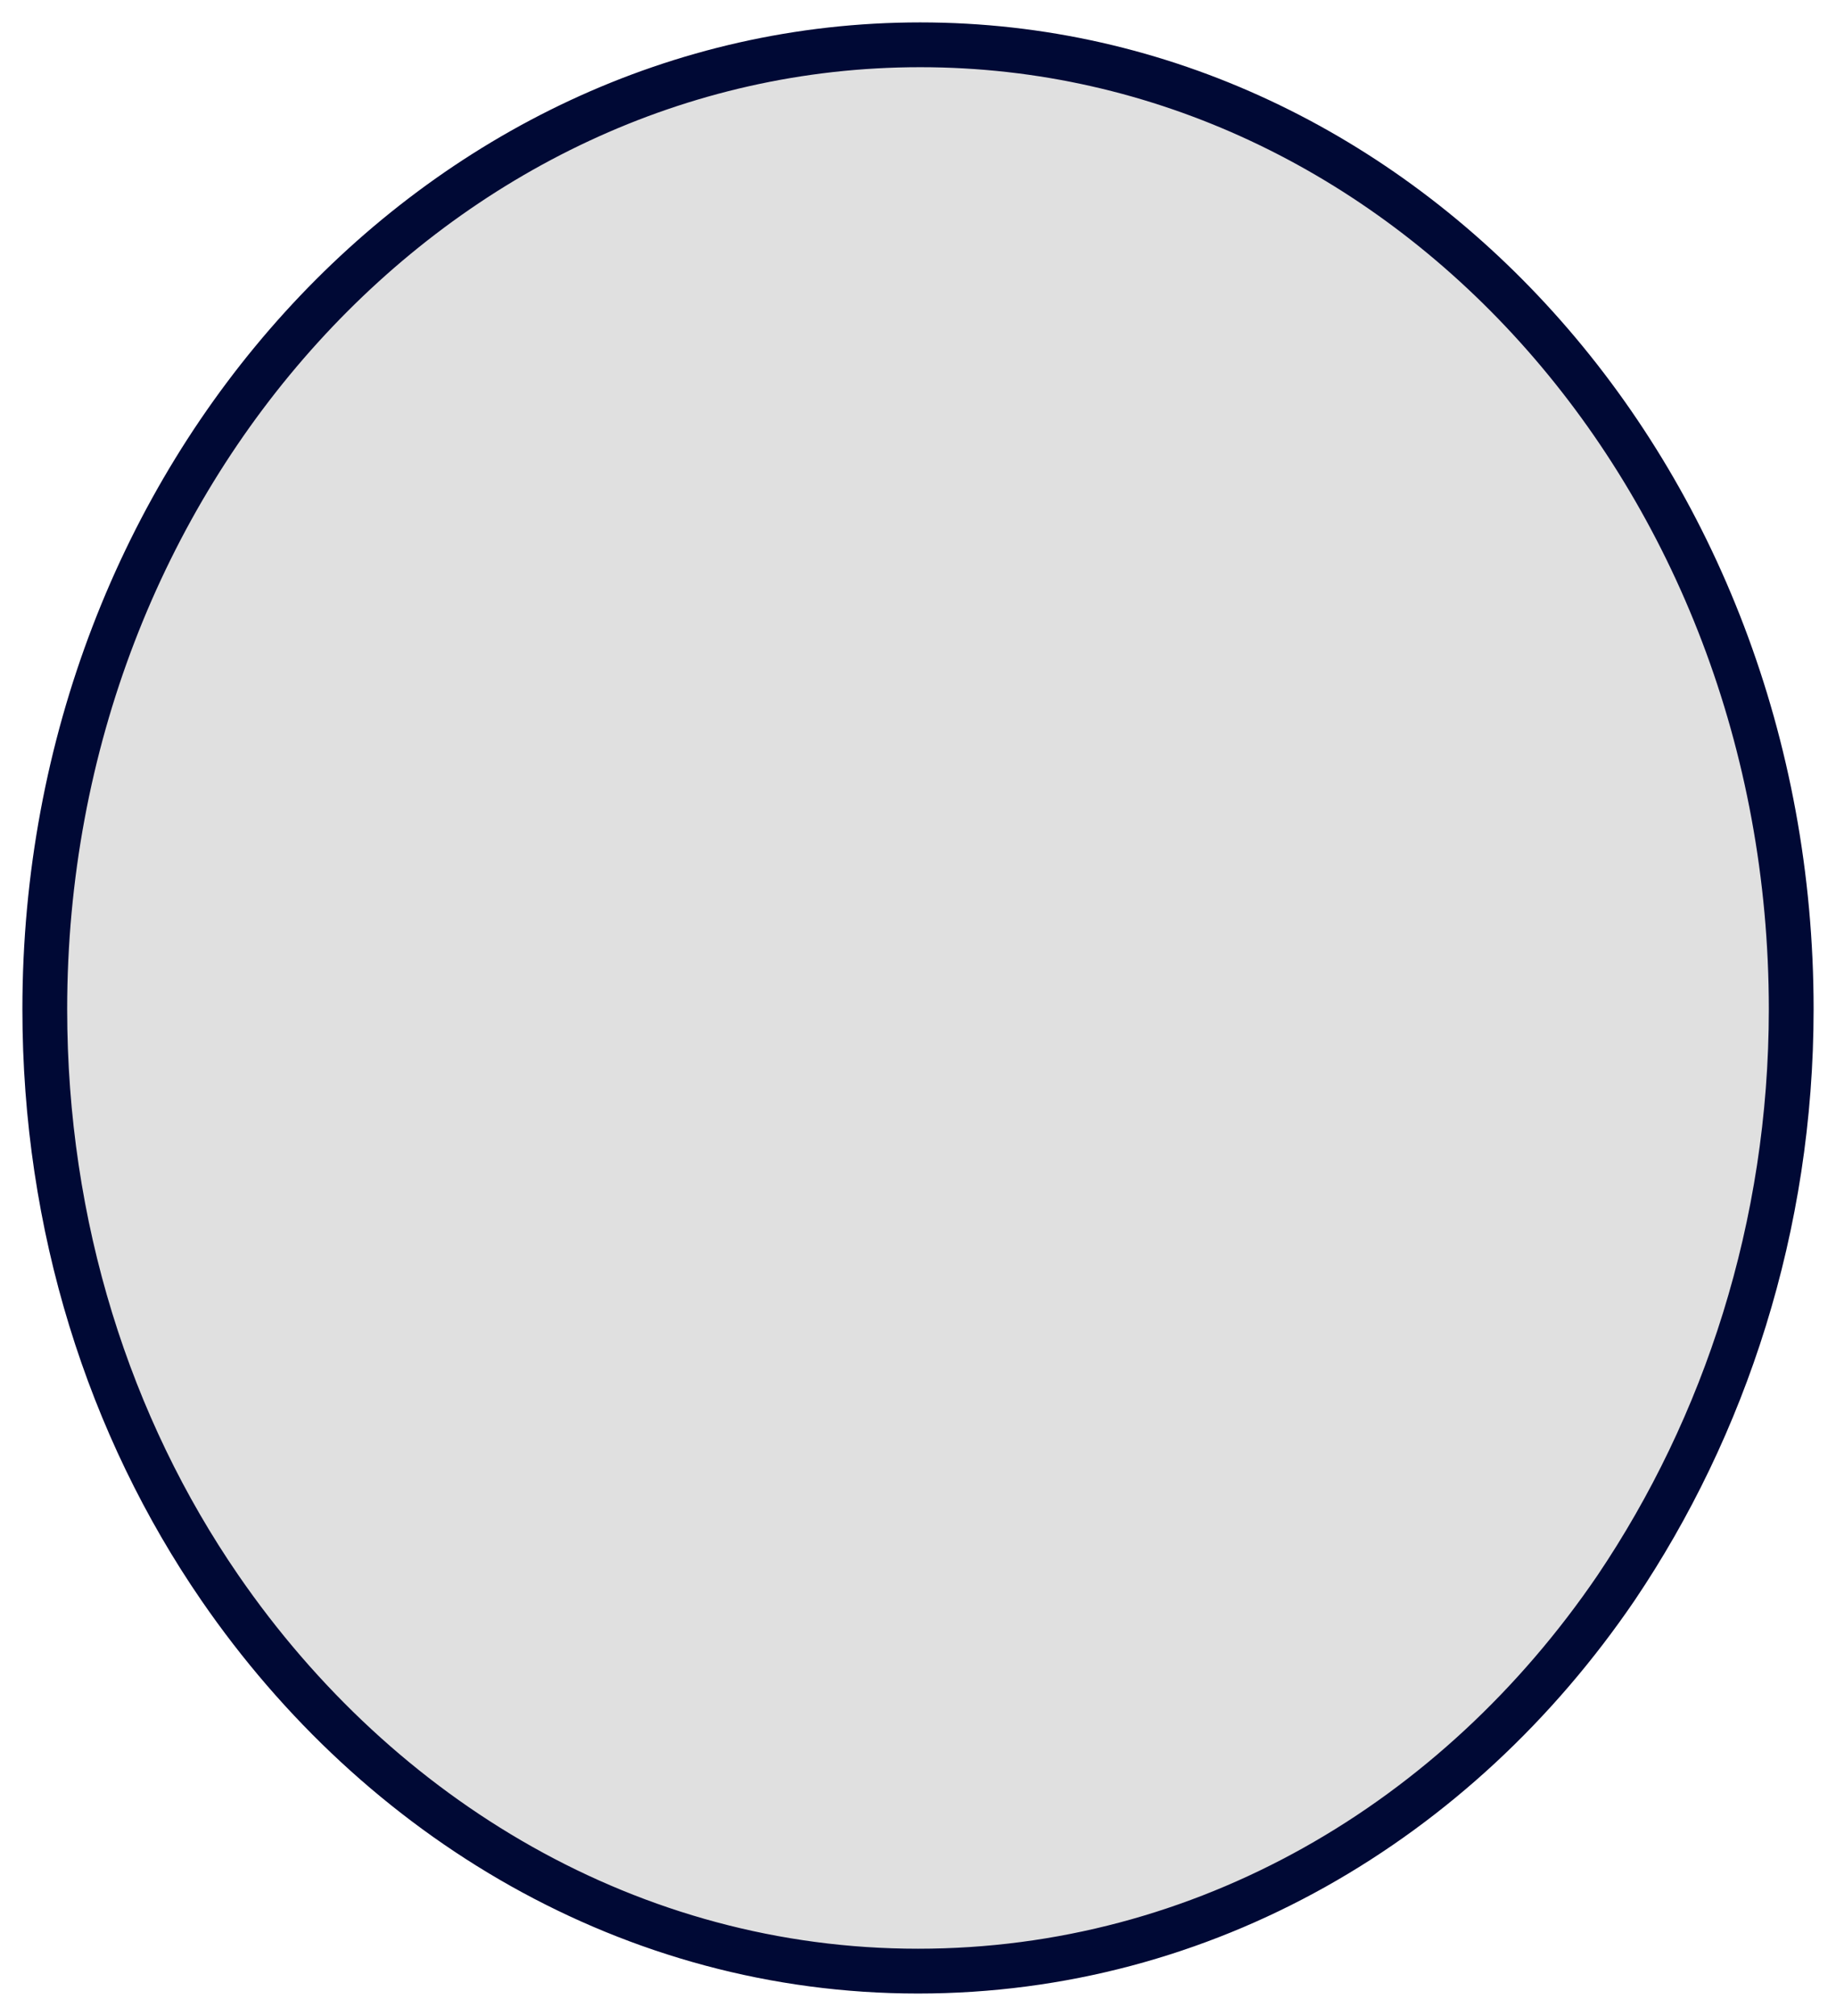 <svg width="41" height="45" viewBox="0 0 41 45" fill="none" xmlns="http://www.w3.org/2000/svg">
<path d="M40 22.527C40 27.377 38.515 31.846 36.09 35.443C32.527 40.675 26.884 44 20.5 44C14.115 44 8.473 40.621 4.91 35.443C2.435 31.846 1 27.377 1 22.527C1 10.646 9.76 1 20.549 1C31.339 1 40 10.646 40 22.527Z" fill="#E0E0E0" stroke="#000935" stroke-miterlimit="10" stroke-linecap="round" stroke-linejoin="round"/>
</svg>
